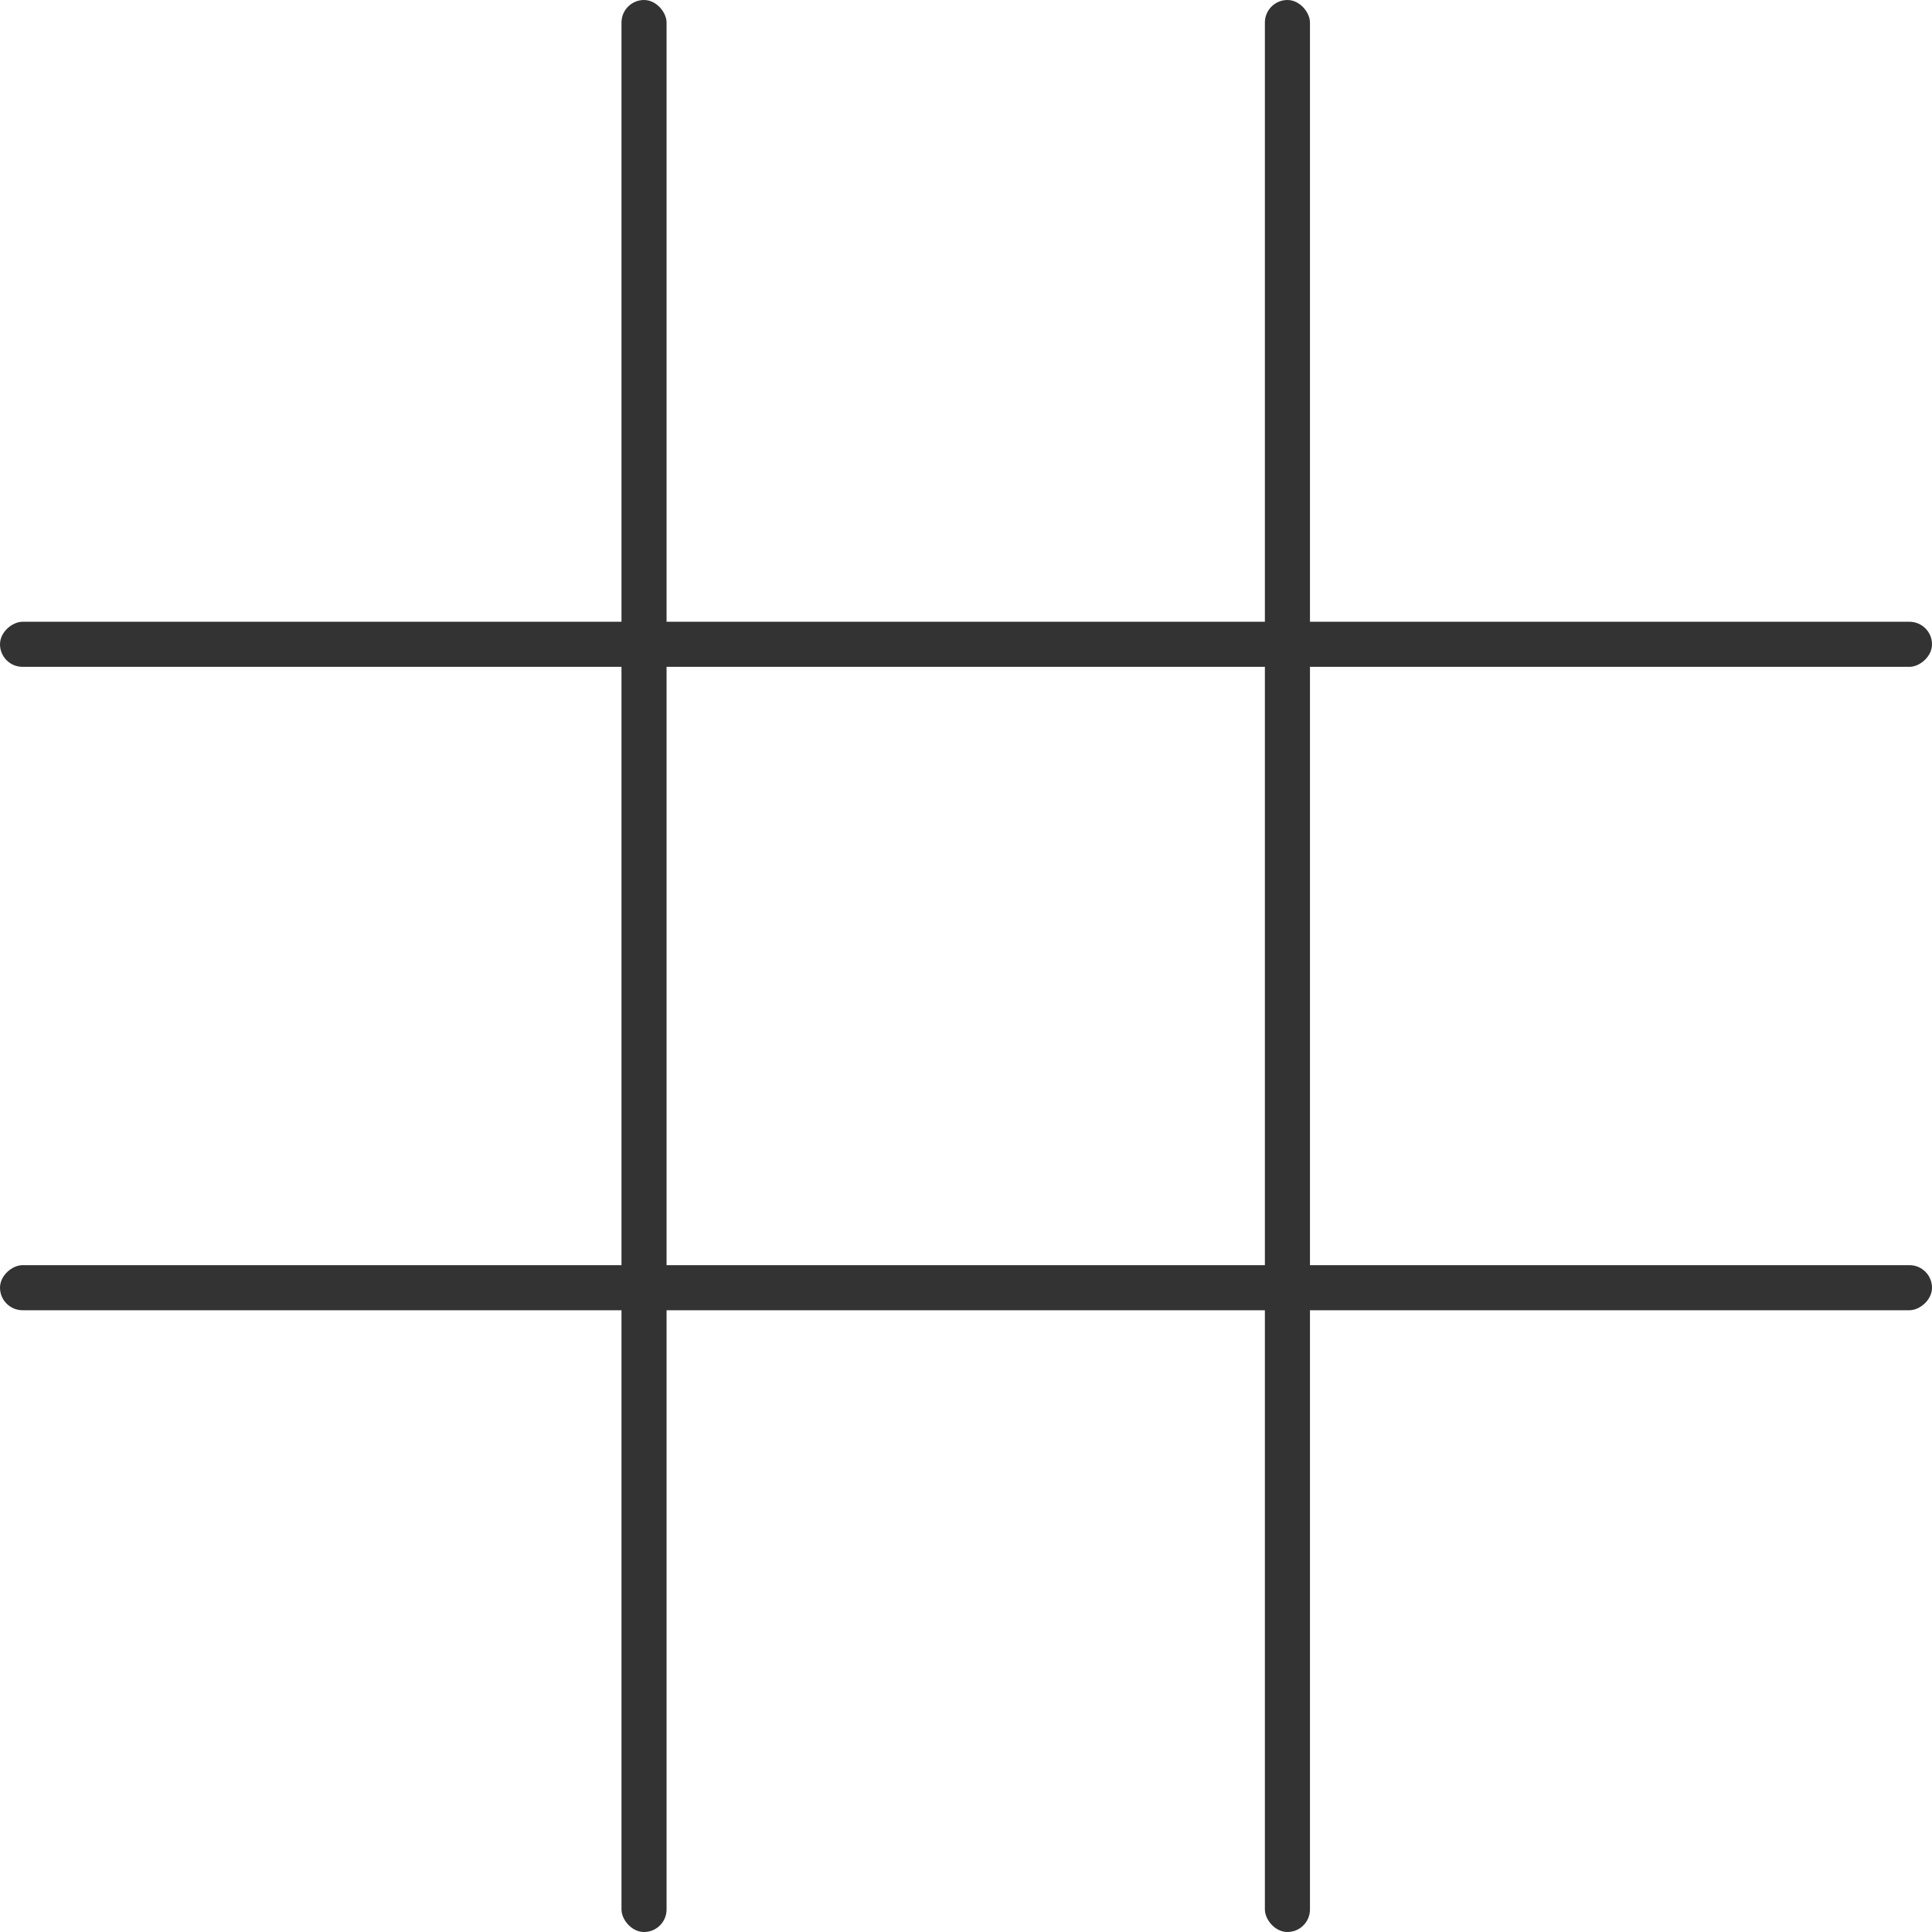 <?xml version="1.0" encoding="UTF-8" standalone="no"?>
<!-- Created with Inkscape (http://www.inkscape.org/) -->

<svg
   xmlns:dc="http://purl.org/dc/elements/1.1/"
   xmlns:cc="http://creativecommons.org/ns#"
   xmlns:rdf="http://www.w3.org/1999/02/22-rdf-syntax-ns#"
   xmlns:svg="http://www.w3.org/2000/svg"
   xmlns="http://www.w3.org/2000/svg"
   xmlns:sodipodi="http://sodipodi.sourceforge.net/DTD/sodipodi-0.dtd"
   xmlns:inkscape="http://www.inkscape.org/namespaces/inkscape"
   width="600"
   height="600"
   viewBox="0 0 600 600"
   id="svg2"
   version="1.1"
   inkscape:version="0.92.0 unknown"
   sodipodi:docname="boardback.svg">
  <defs
     id="defs4" />
  <sodipodi:namedview
     id="base"
     pagecolor="#ffffff"
     bordercolor="#666666"
     borderopacity="1.0"
     inkscape:pageopacity="0.0"
     inkscape:pageshadow="2"
     inkscape:zoom="0.7"
     inkscape:cx="308.80646"
     inkscape:cy="297.9609"
     inkscape:document-units="px"
     inkscape:current-layer="layer1"
     showgrid="false"
     fit-margin-top="0"
     fit-margin-left="0"
     fit-margin-right="0"
     fit-margin-bottom="0"
     inkscape:showpageshadow="false"
     units="px"
     inkscape:window-width="1315"
     inkscape:window-height="744"
     inkscape:window-x="51"
     inkscape:window-y="24"
     inkscape:window-maximized="1" />
  <g
     inkscape:label="Layer 1"
     inkscape:groupmode="layer"
     id="layer1"
     transform="translate(-68.571,-100.934)">
    <g
       id="g4261"
       style="fill:#333333;fill-opacity:1">
      <g
         id="g4236"
         style="fill:#333333;fill-opacity:1">
        <rect
           style="fill:#333333;fill-opacity:1;stroke:none;stroke-width:40;stroke-miterlimit:4;stroke-dasharray:none;stroke-opacity:1"
           id="rect4138-3-2"
           width="14"
           height="600"
           x="261.579"
           y="100.934"
           ry="7" />
        <rect
           style="fill:#333333;fill-opacity:1;stroke:none;stroke-width:40;stroke-miterlimit:4;stroke-dasharray:none;stroke-opacity:1"
           id="rect4138-3-9"
           width="14"
           height="600"
           x="461.391"
           y="100.934"
           ry="7" />
      </g>
      <g
         id="g4236-2"
         transform="matrix(0,-1,1,0,-32.362,769.419)"
         style="fill:#333333;fill-opacity:1">
        <rect
           style="fill:#333333;fill-opacity:1;stroke:none;stroke-width:40;stroke-miterlimit:4;stroke-dasharray:none;stroke-opacity:1"
           id="rect4138-3-2-7"
           width="14"
           height="600"
           x="261.579"
           y="100.934"
           ry="7" />
        <rect
           style="fill:#333333;fill-opacity:1;stroke:none;stroke-width:40;stroke-miterlimit:4;stroke-dasharray:none;stroke-opacity:1"
           id="rect4138-3-9-0"
           width="14"
           height="600"
           x="461.391"
           y="100.934"
           ry="7" />
      </g>
    </g>
  </g>
</svg>
